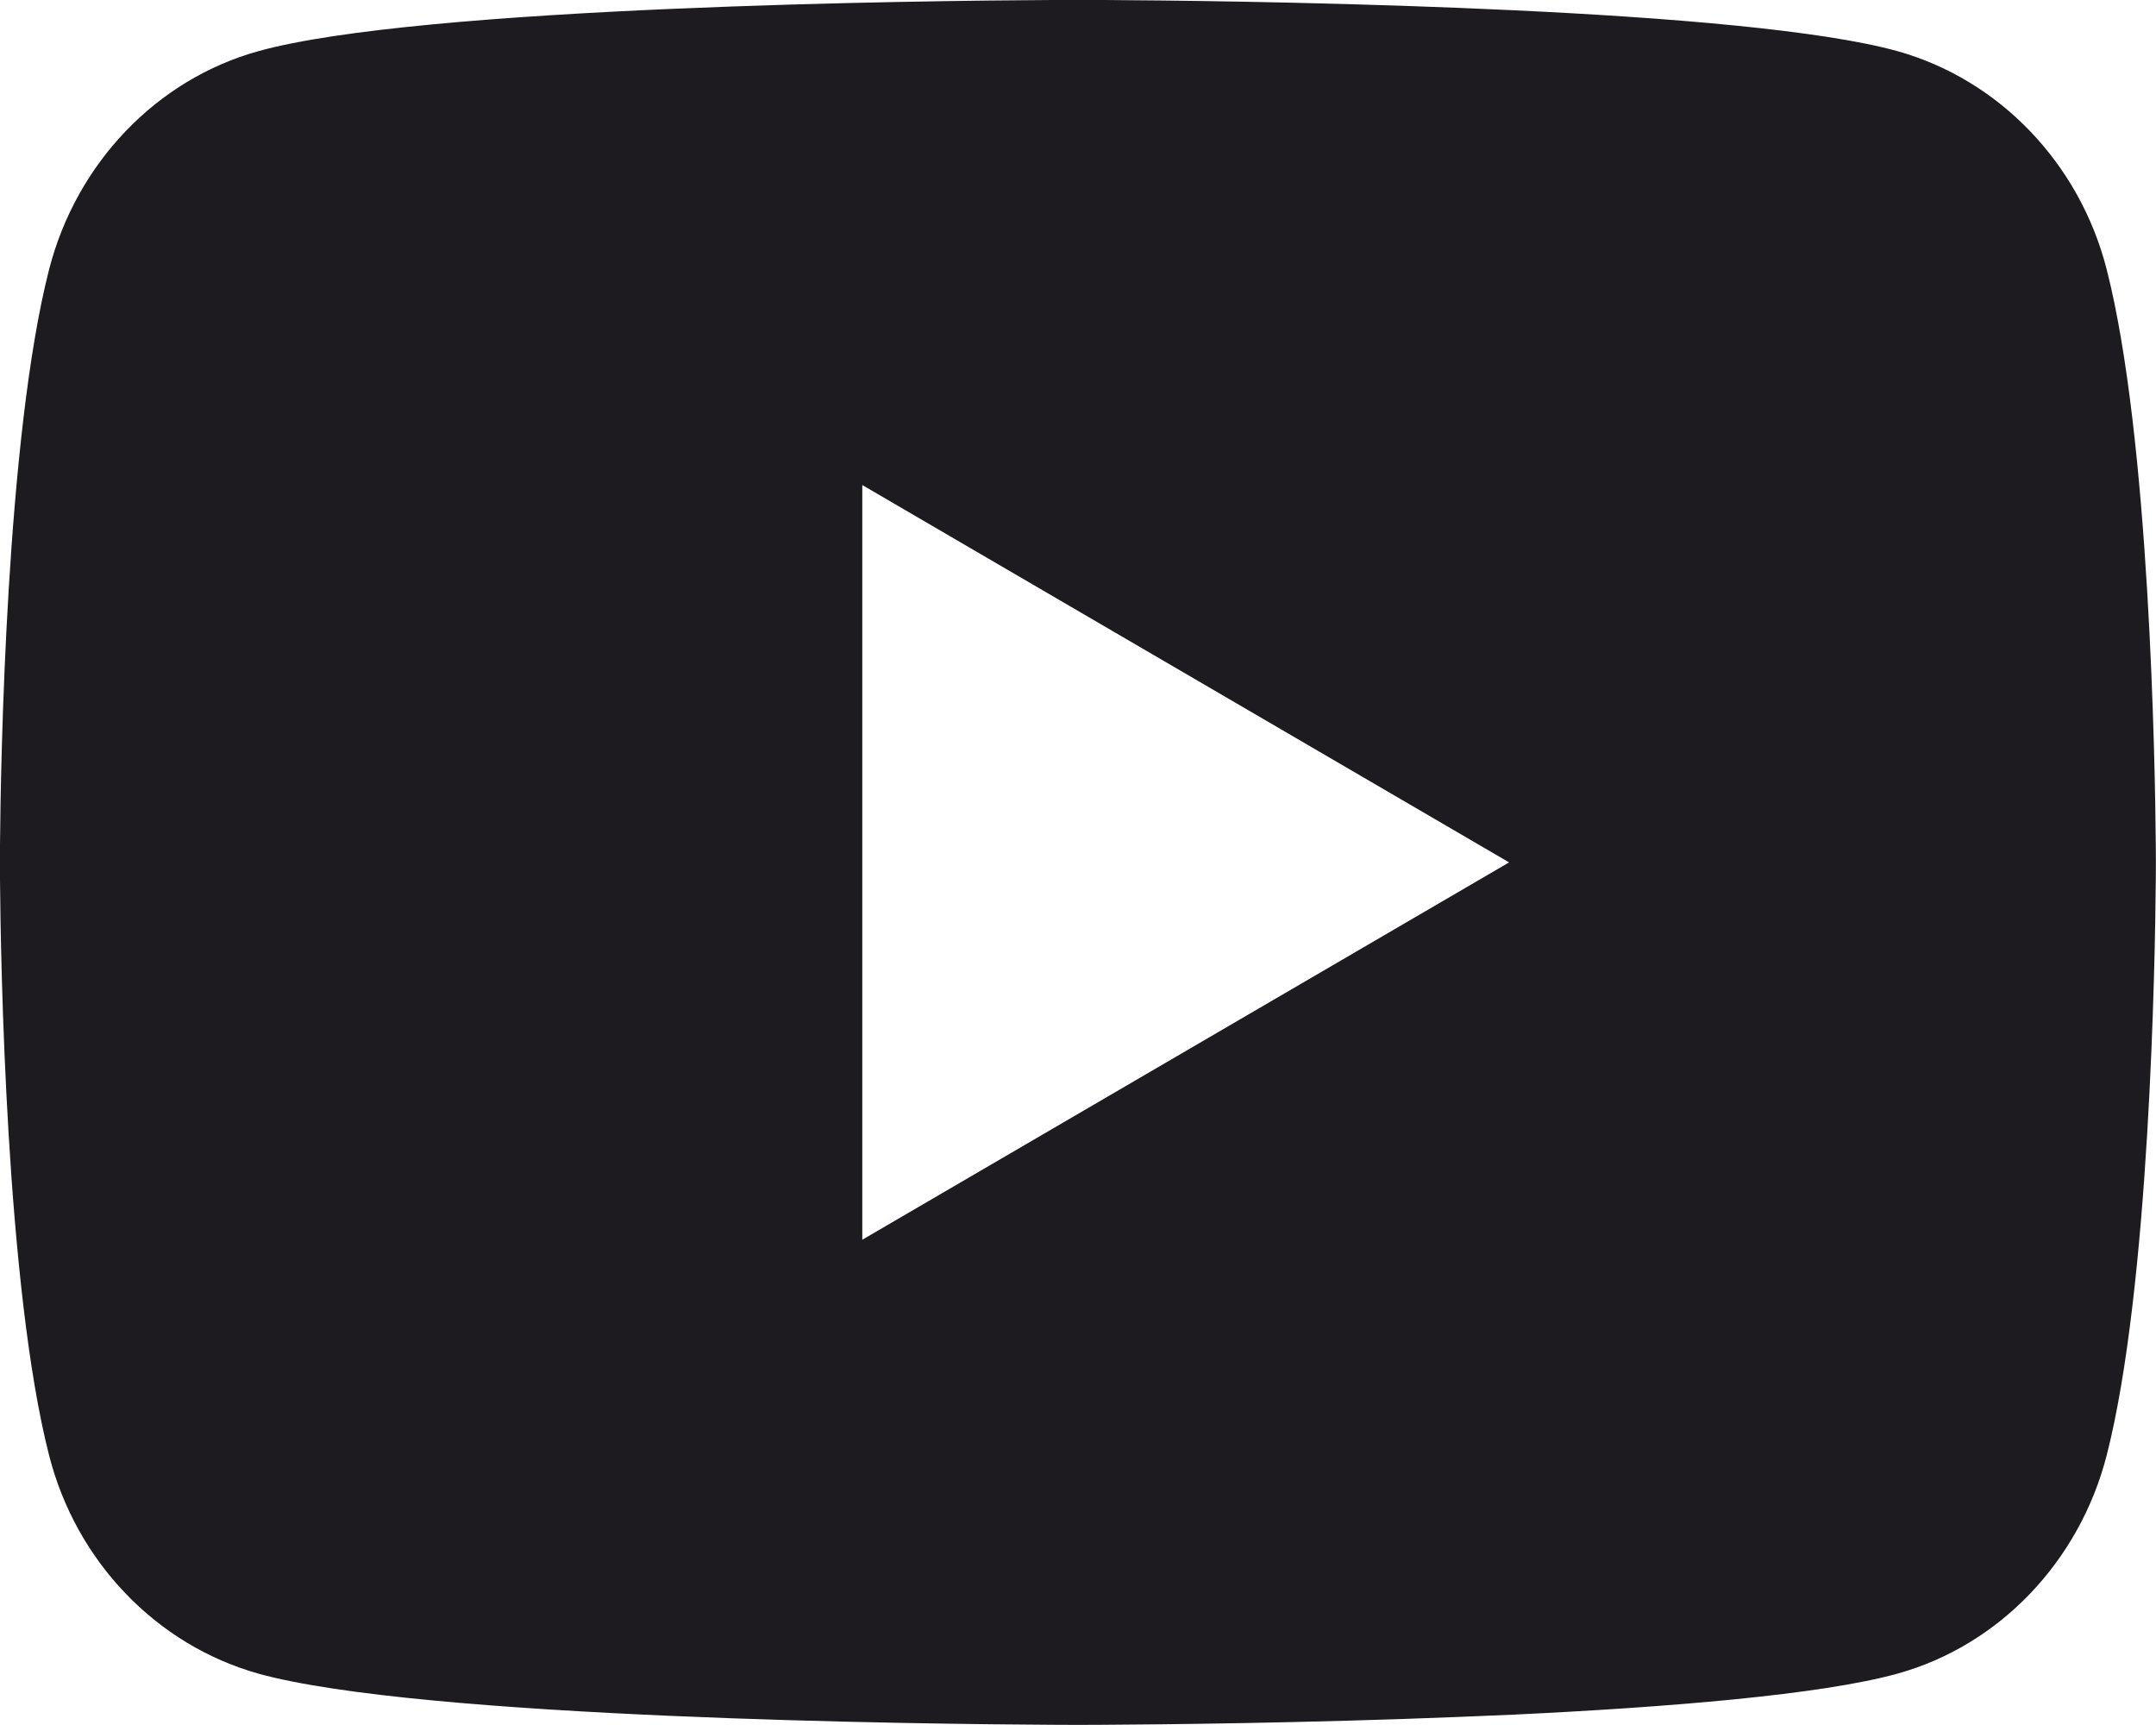 <svg width="20" height="16" viewBox="0 0 20 16" fill="none" xmlns="http://www.w3.org/2000/svg">
  <path
    d="M10.244 0C10.778 0.003 12.114 0.016 13.534 0.073L14.037 0.095C15.467 0.162 16.895 0.278 17.604 0.475C18.549 0.741 19.291 1.516 19.542 2.497C19.942 4.056 19.992 7.099 19.998 7.836L19.999 7.988V7.999C19.999 7.999 19.999 8.003 19.999 8.01L19.998 8.162C19.992 8.899 19.942 11.942 19.542 13.501C19.288 14.486 18.545 15.261 17.604 15.523C16.895 15.72 15.467 15.836 14.037 15.904L13.534 15.925C12.114 15.982 10.778 15.995 10.244 15.998L10.009 15.999H9.999C9.999 15.999 9.996 15.999 9.989 15.999L9.755 15.998C8.624 15.992 3.898 15.941 2.395 15.523C1.45 15.257 0.707 14.483 0.456 13.501C0.056 11.942 0.006 8.899 0 8.162V7.836C0.006 7.099 0.056 4.056 0.456 2.497C0.71 1.512 1.453 0.737 2.395 0.475C3.898 0.057 8.624 0.006 9.755 0H10.244ZM7.999 4.499V11.499L13.999 7.999L7.999 4.499Z"
    fill="#1D1B20" />
</svg>
  